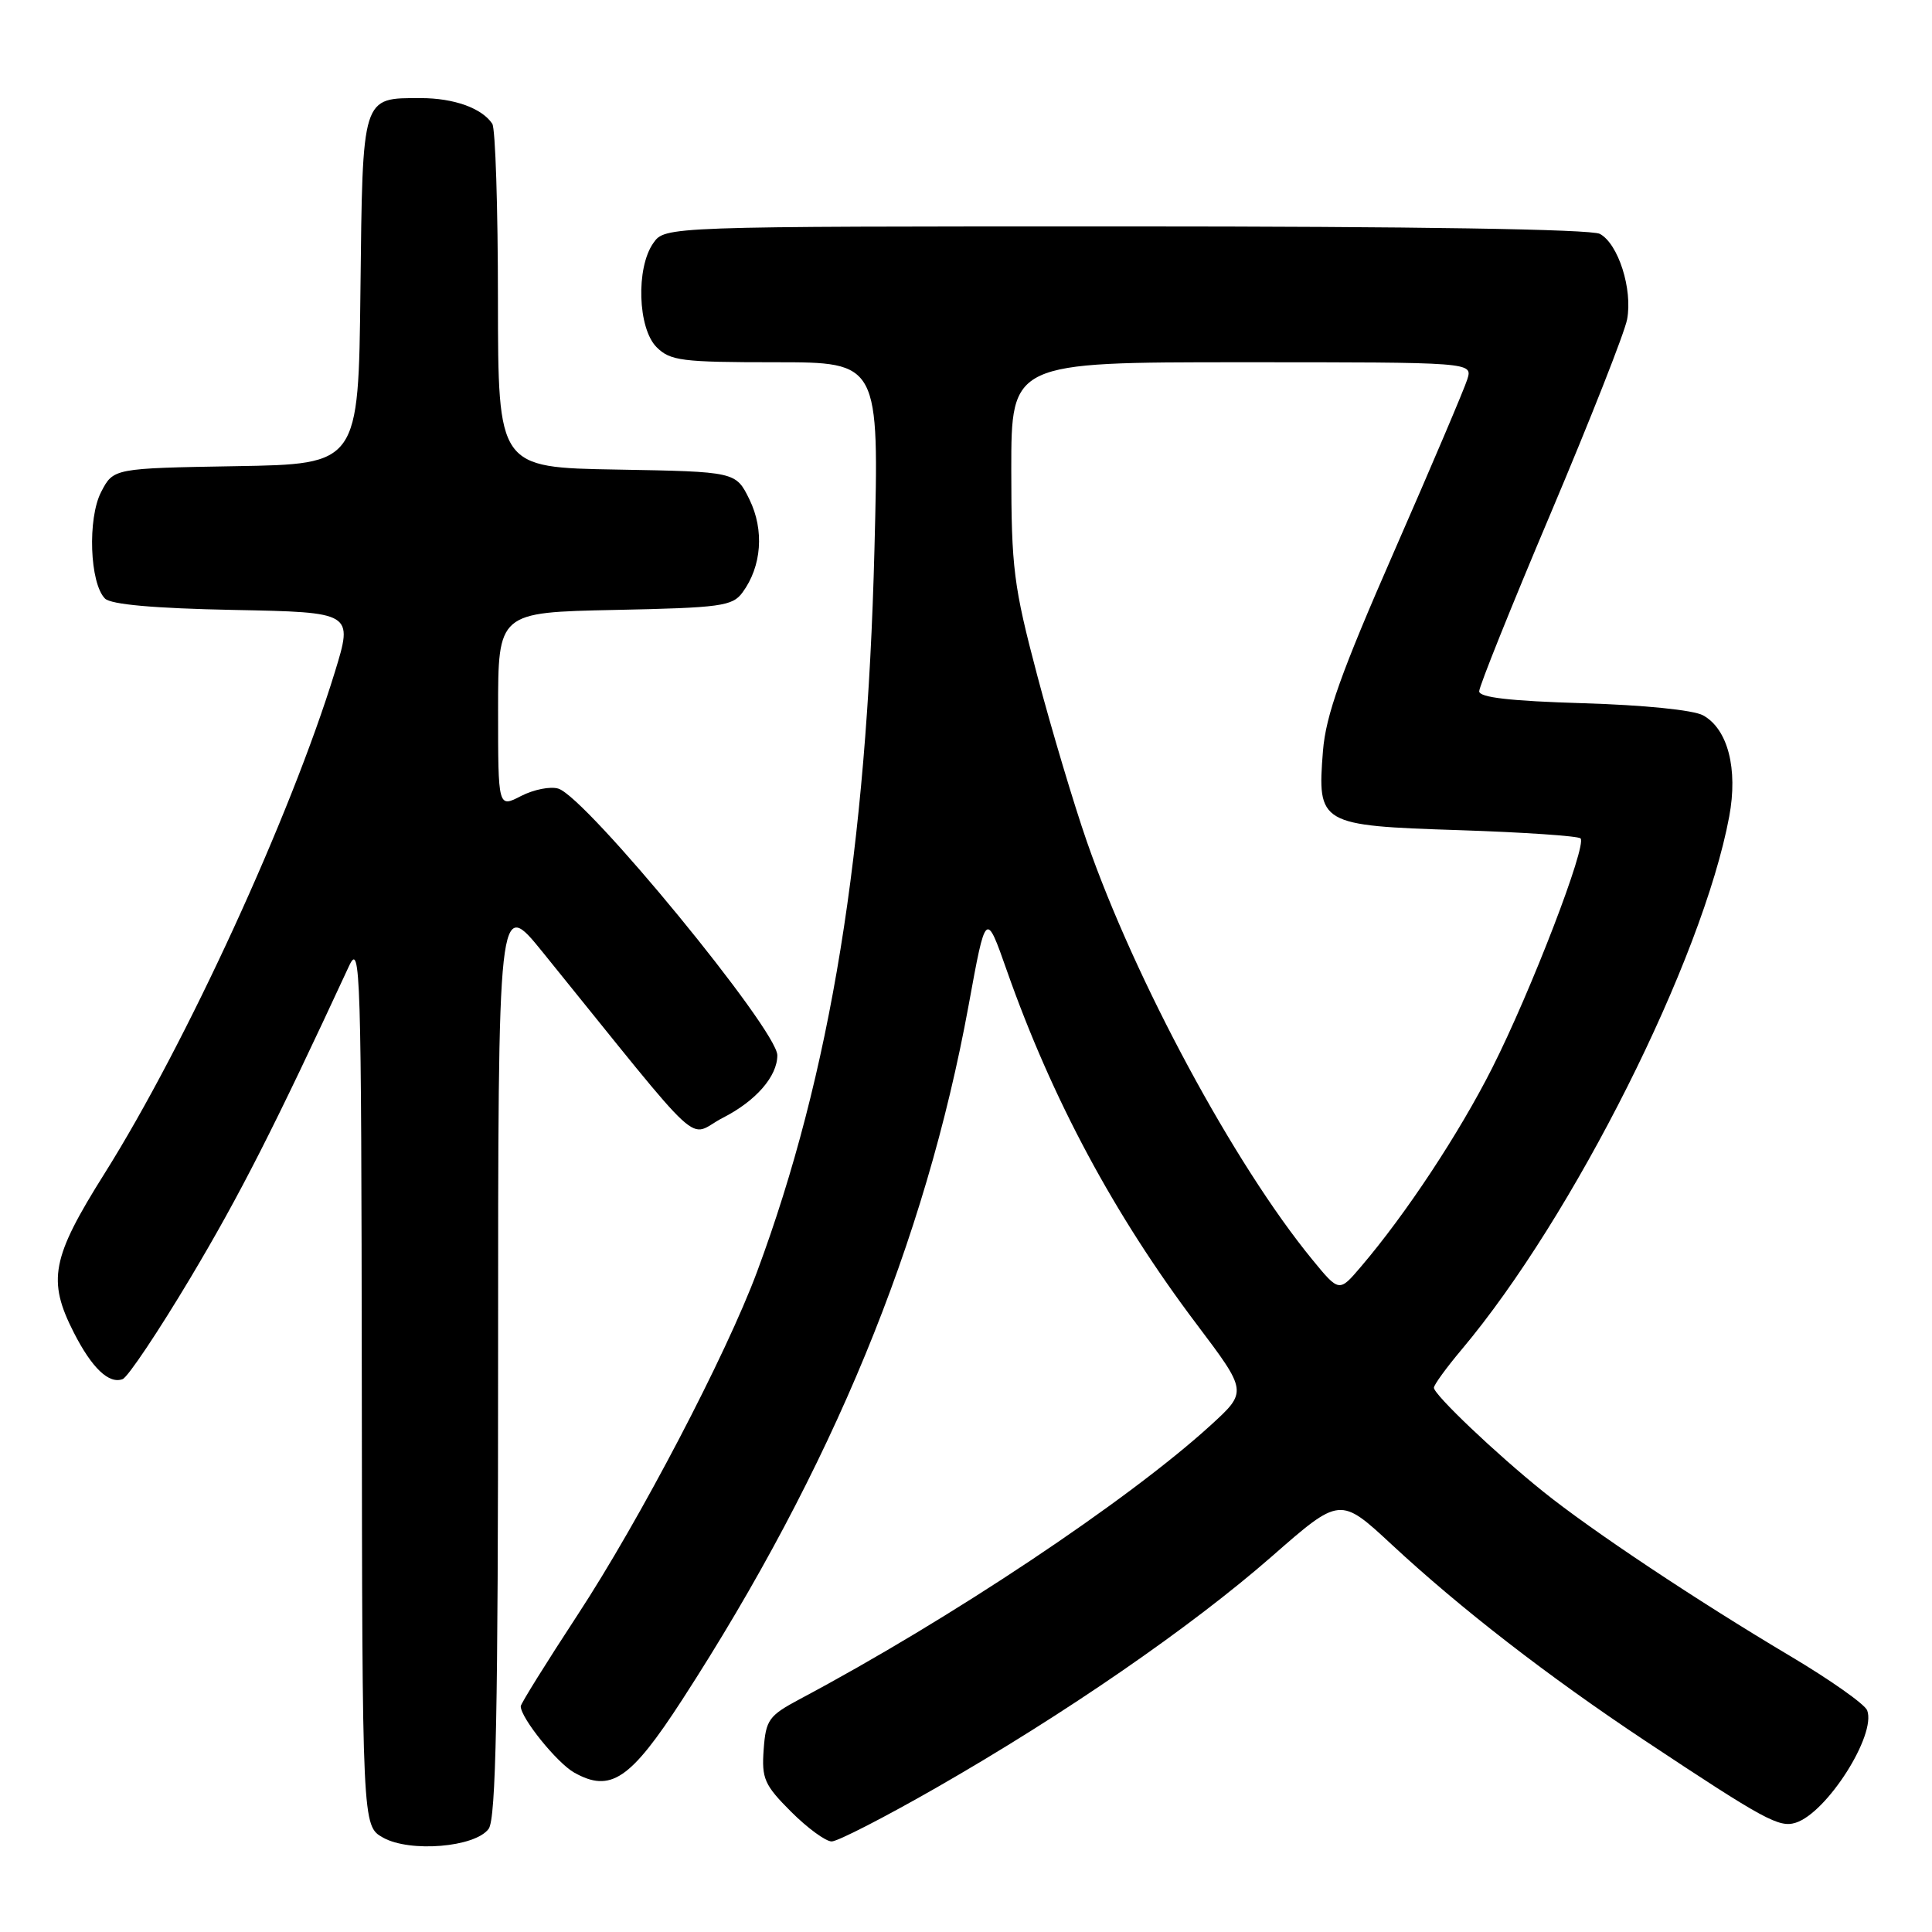 <?xml version="1.0" encoding="UTF-8" standalone="no"?>
<!DOCTYPE svg PUBLIC "-//W3C//DTD SVG 1.1//EN" "http://www.w3.org/Graphics/SVG/1.1/DTD/svg11.dtd" >
<svg xmlns="http://www.w3.org/2000/svg" xmlns:xlink="http://www.w3.org/1999/xlink" version="1.1" viewBox="0 0 256 256">
 <g >
 <path fill="currentColor"
d=" M 64.75 242.33 C 65.72 241.00 66.00 226.86 66.00 179.74 C 66.00 118.87 66.00 118.87 71.92 126.18 C 94.10 153.58 90.87 150.62 95.81 148.10 C 100.16 145.88 103.00 142.62 103.00 139.83 C 103.00 136.46 77.73 105.68 73.99 104.50 C 72.95 104.17 70.73 104.61 69.05 105.47 C 66.00 107.05 66.00 107.05 66.00 94.10 C 66.00 81.14 66.00 81.14 81.46 80.82 C 95.56 80.53 97.05 80.32 98.39 78.50 C 100.93 75.04 101.29 70.25 99.31 66.19 C 97.50 62.50 97.50 62.50 81.75 62.22 C 66.00 61.95 66.00 61.95 65.98 39.72 C 65.98 27.50 65.64 17.00 65.23 16.40 C 63.86 14.33 60.14 13.00 55.76 13.00 C 47.91 13.00 48.05 12.53 47.76 38.50 C 47.50 61.50 47.50 61.50 31.26 61.77 C 15.03 62.05 15.03 62.05 13.40 65.19 C 11.58 68.71 11.89 77.28 13.91 79.31 C 14.70 80.10 20.40 80.61 30.95 80.82 C 46.80 81.13 46.80 81.13 44.37 89.05 C 38.49 108.17 24.65 138.31 13.85 155.50 C 6.82 166.68 6.25 169.65 9.79 176.59 C 12.18 181.28 14.44 183.43 16.25 182.74 C 16.95 182.47 20.99 176.42 25.24 169.31 C 31.81 158.29 36.31 149.45 46.25 128.00 C 47.77 124.72 47.88 128.26 47.94 183.22 C 48.00 241.94 48.00 241.94 50.75 243.49 C 54.30 245.49 62.96 244.78 64.75 242.33 Z  M 124.05 236.89 C 141.12 227.11 157.79 215.62 168.54 206.22 C 177.57 198.31 177.57 198.31 184.44 204.69 C 193.56 213.16 205.17 222.15 218.00 230.67 C 233.82 241.17 235.75 242.21 237.94 241.52 C 242.08 240.21 248.65 229.87 247.41 226.63 C 247.10 225.82 242.49 222.57 237.17 219.41 C 224.79 212.05 210.88 202.79 204.50 197.66 C 198.23 192.63 190.00 184.80 190.00 183.88 C 190.00 183.50 191.65 181.23 193.66 178.84 C 208.45 161.27 225.60 127.13 229.13 108.20 C 230.31 101.88 228.95 96.60 225.67 94.79 C 224.40 94.08 217.79 93.42 209.75 93.18 C 200.10 92.89 196.00 92.42 196.00 91.60 C 196.00 90.95 200.27 80.31 205.50 67.96 C 210.72 55.61 215.27 44.07 215.60 42.32 C 216.35 38.32 214.43 32.30 211.99 30.99 C 210.82 30.37 187.57 30.00 149.12 30.00 C 88.11 30.00 88.11 30.00 86.56 32.22 C 84.25 35.51 84.51 43.51 87.00 46.00 C 88.81 47.81 90.33 48.00 102.75 48.00 C 116.50 48.00 116.50 48.00 115.87 72.75 C 114.86 112.71 110.06 142.29 100.32 168.50 C 96.23 179.51 84.77 201.42 76.53 213.99 C 72.39 220.31 69.00 225.76 69.00 226.09 C 69.00 227.64 73.81 233.60 76.09 234.88 C 80.91 237.58 83.53 235.82 90.40 225.22 C 110.24 194.59 122.60 164.61 128.35 133.19 C 130.63 120.69 130.63 120.69 133.41 128.60 C 139.41 145.65 147.64 160.99 158.55 175.45 C 165.30 184.40 165.30 184.40 160.40 188.87 C 149.42 198.87 125.90 214.55 106.00 225.13 C 101.86 227.34 101.48 227.87 101.19 231.82 C 100.91 235.67 101.28 236.52 104.82 240.06 C 106.99 242.23 109.41 244.00 110.20 244.00 C 110.99 244.00 117.22 240.80 124.05 236.89 Z  M 173.86 166.87 C 163.56 154.29 150.43 129.95 144.01 111.50 C 142.29 106.55 139.33 96.65 137.44 89.50 C 134.30 77.61 134.01 75.29 134.00 62.25 C 134.00 48.00 134.00 48.00 164.57 48.00 C 195.13 48.00 195.13 48.00 194.43 50.25 C 194.05 51.49 189.70 61.72 184.76 73.00 C 177.68 89.17 175.68 94.77 175.30 99.50 C 174.53 109.22 174.84 109.40 193.34 110.00 C 201.86 110.28 209.10 110.77 209.43 111.09 C 210.31 111.98 202.88 131.31 197.73 141.50 C 193.34 150.19 186.29 160.87 180.31 167.87 C 177.44 171.24 177.44 171.24 173.86 166.87 Z "/>
</g>
</svg>